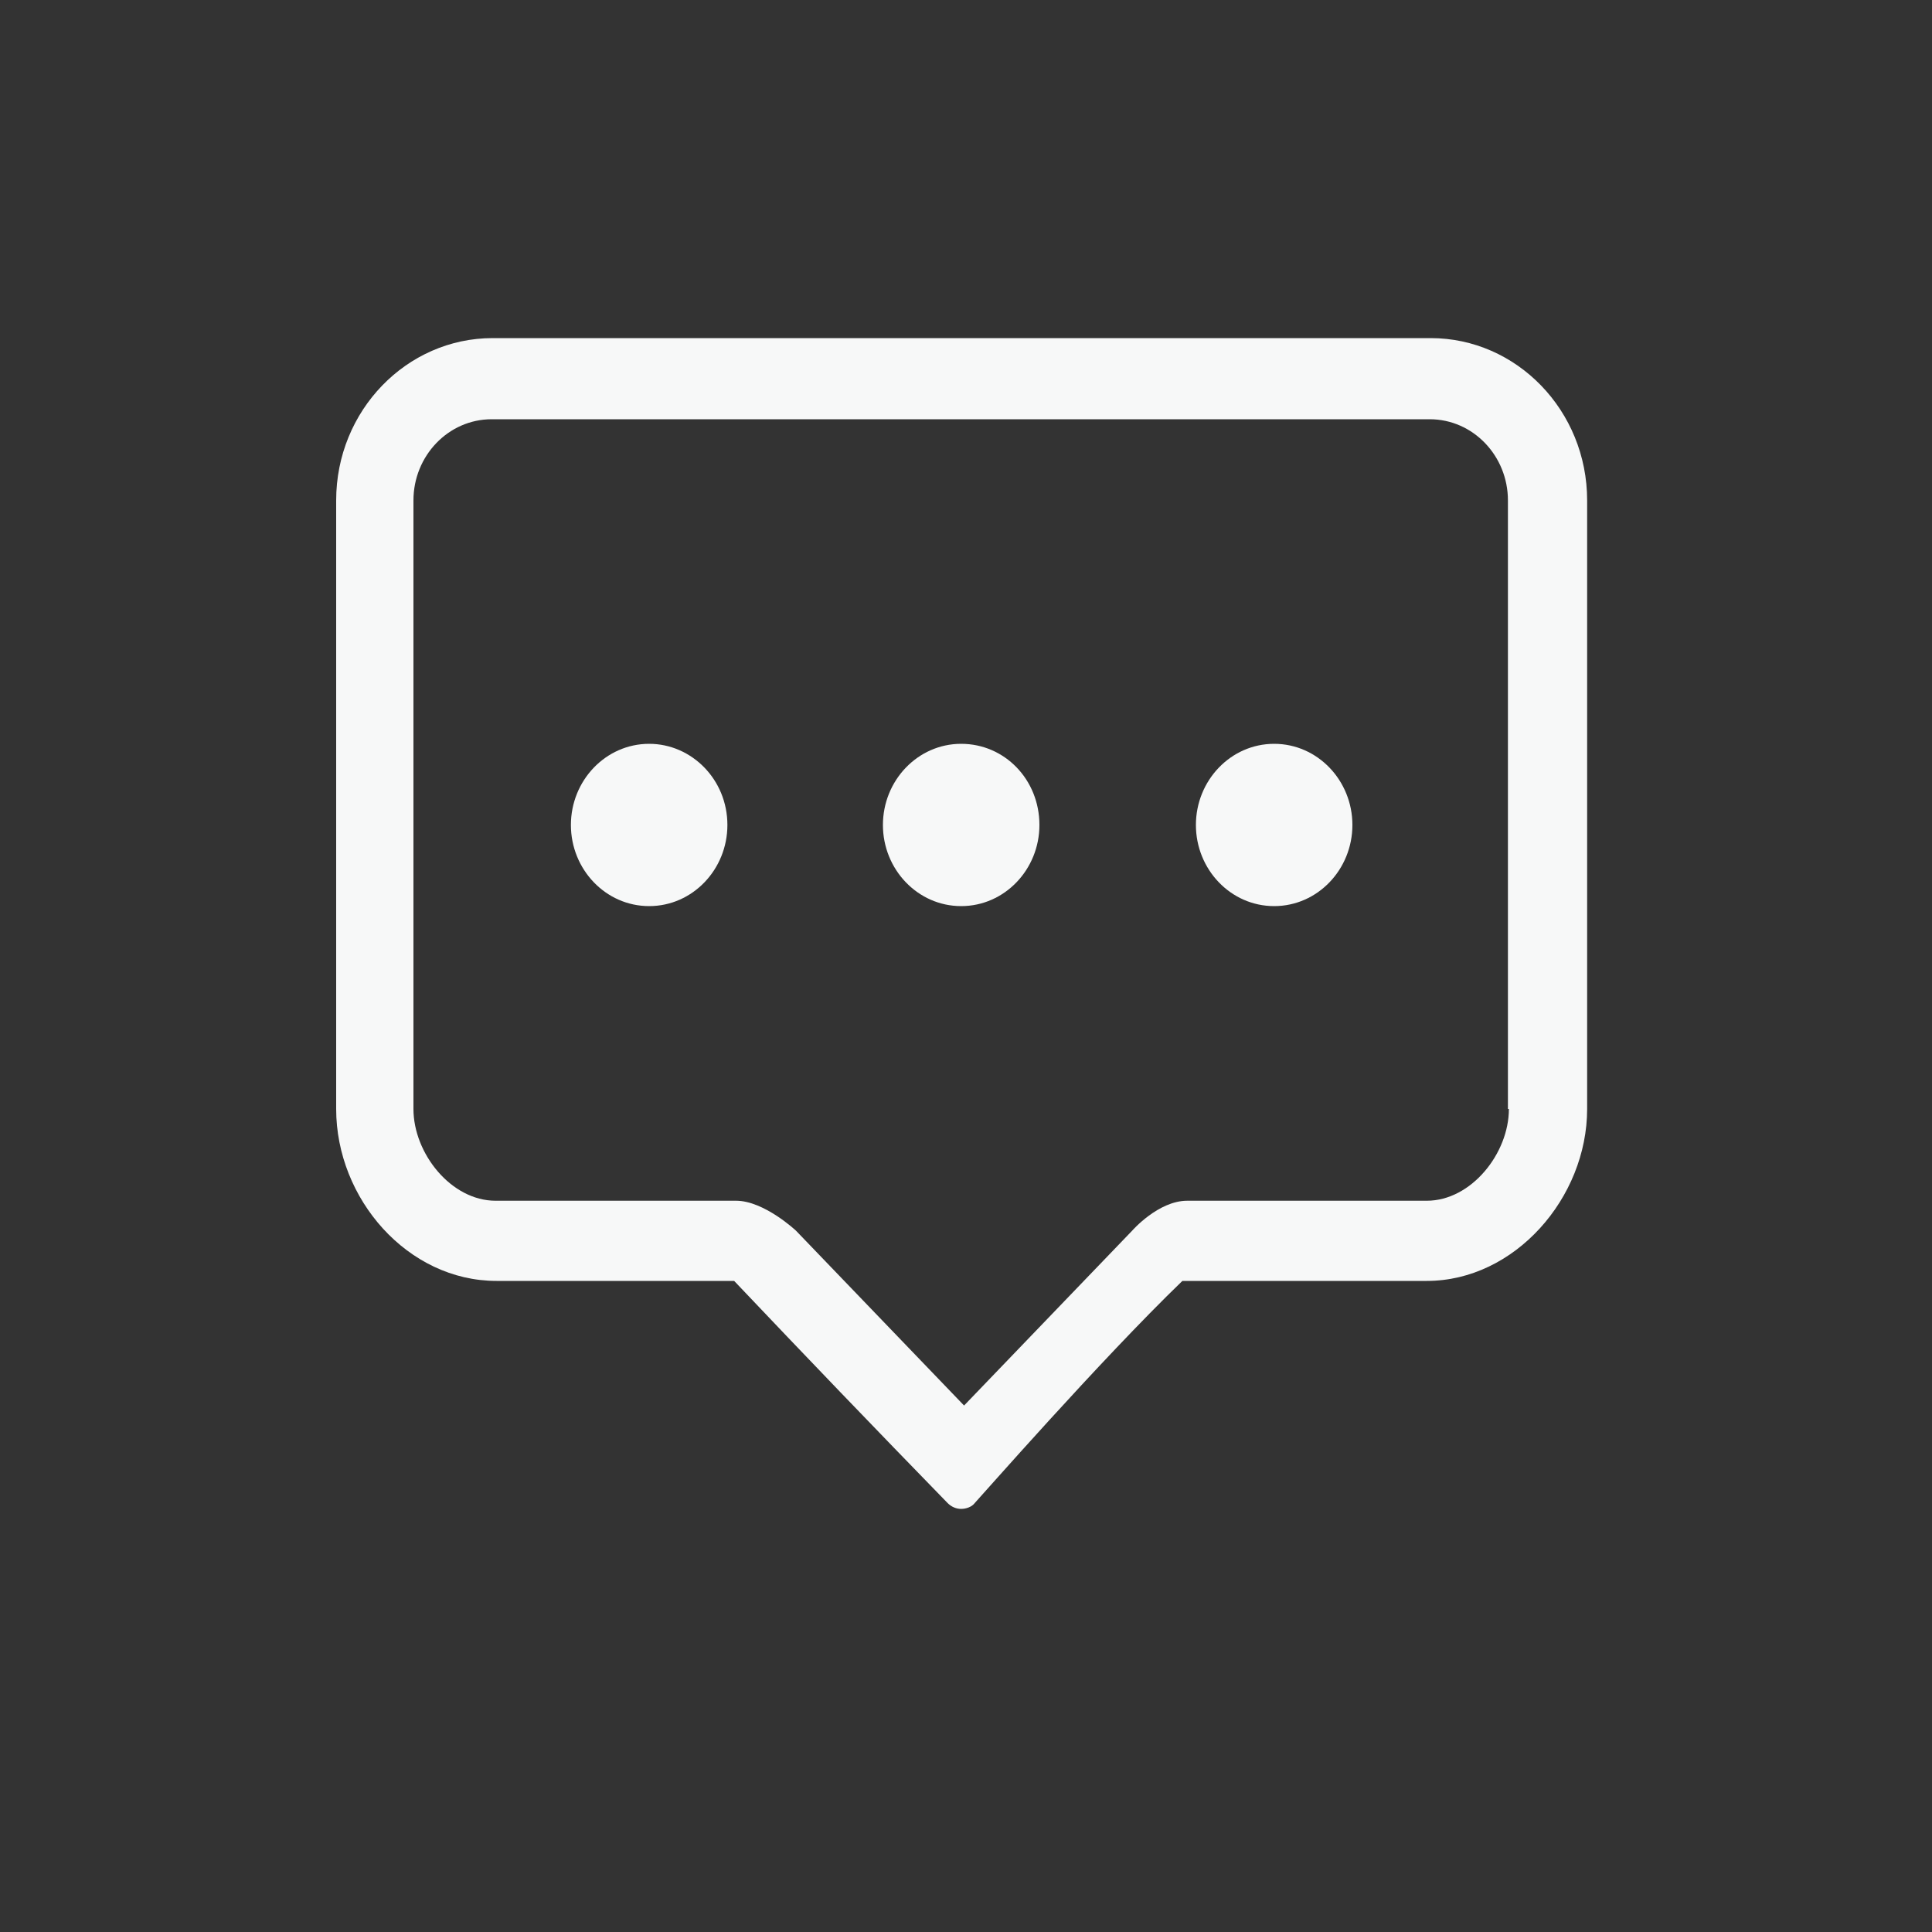 <?xml version="1.0" encoding="utf-8"?>
<!-- Generator: Adobe Illustrator 19.0.0, SVG Export Plug-In . SVG Version: 6.00 Build 0)  -->
<svg version="1.1" id="图层_1" xmlns="http://www.w3.org/2000/svg" xmlns:xlink="http://www.w3.org/1999/xlink" x="0px" y="0px"
	 viewBox="0 0 200 200" style="enable-background:new 0 0 200 200;" xml:space="preserve">
<rect x="0" y="0" width="200" height="200" fill="#333333" stroke="none"/>
<style type="text/css">
	.st0{fill:#F7F8F8;}
</style>
<g>
	<g>
		<path class="st0" d="M67.2,77c-4.5,0-8.1,3.8-8.1,8.4c0,4.6,3.6,8.4,8.1,8.4c4.5,0,8.1-3.8,8.1-8.4C75.3,80.7,71.6,77,67.2,77
			 M99.5,77c-4.5,0-8.1,3.8-8.1,8.4c0,4.6,3.6,8.4,8.1,8.4c4.5,0,8.1-3.8,8.1-8.4C107.6,80.7,104,77,99.5,77 M131.9,77
			c-4.5,0-8.1,3.8-8.1,8.4c0,4.6,3.6,8.4,8.1,8.4c4.5,0,8.1-3.8,8.1-8.4C140,80.8,136.4,77,131.9,77 M148.1,35H51
			c-8.9,0-16.2,7.5-16.2,16.8v63c0,9.3,7.4,17.8,16.6,17.8H76c7.3,7.7,14.7,15.4,22.1,23c0.4,0.4,0.9,0.6,1.4,0.6
			c0.5,0,1.1-0.2,1.4-0.6c0.4-0.4,13-14.8,21.5-23h25.3c9.1,0,16.6-8.6,16.6-17.8v-63C164.3,42.5,157,35,148.1,35 M156.2,114.8
			c0,4.6-3.9,9.5-8.5,9.5h-24.8c-3,0-5.7,3.1-5.7,3.1l-17.4,18.1l-17.4-18.1c0,0-3.3-3.1-6.2-3.1H51.3c-4.6,0-8.5-4.9-8.5-9.5v-63
			c0-4.6,3.6-8.4,8.1-8.4h97.1c4.5,0,8.1,3.8,8.1,8.4V114.8"/>
	</g>
</g>
</svg>
